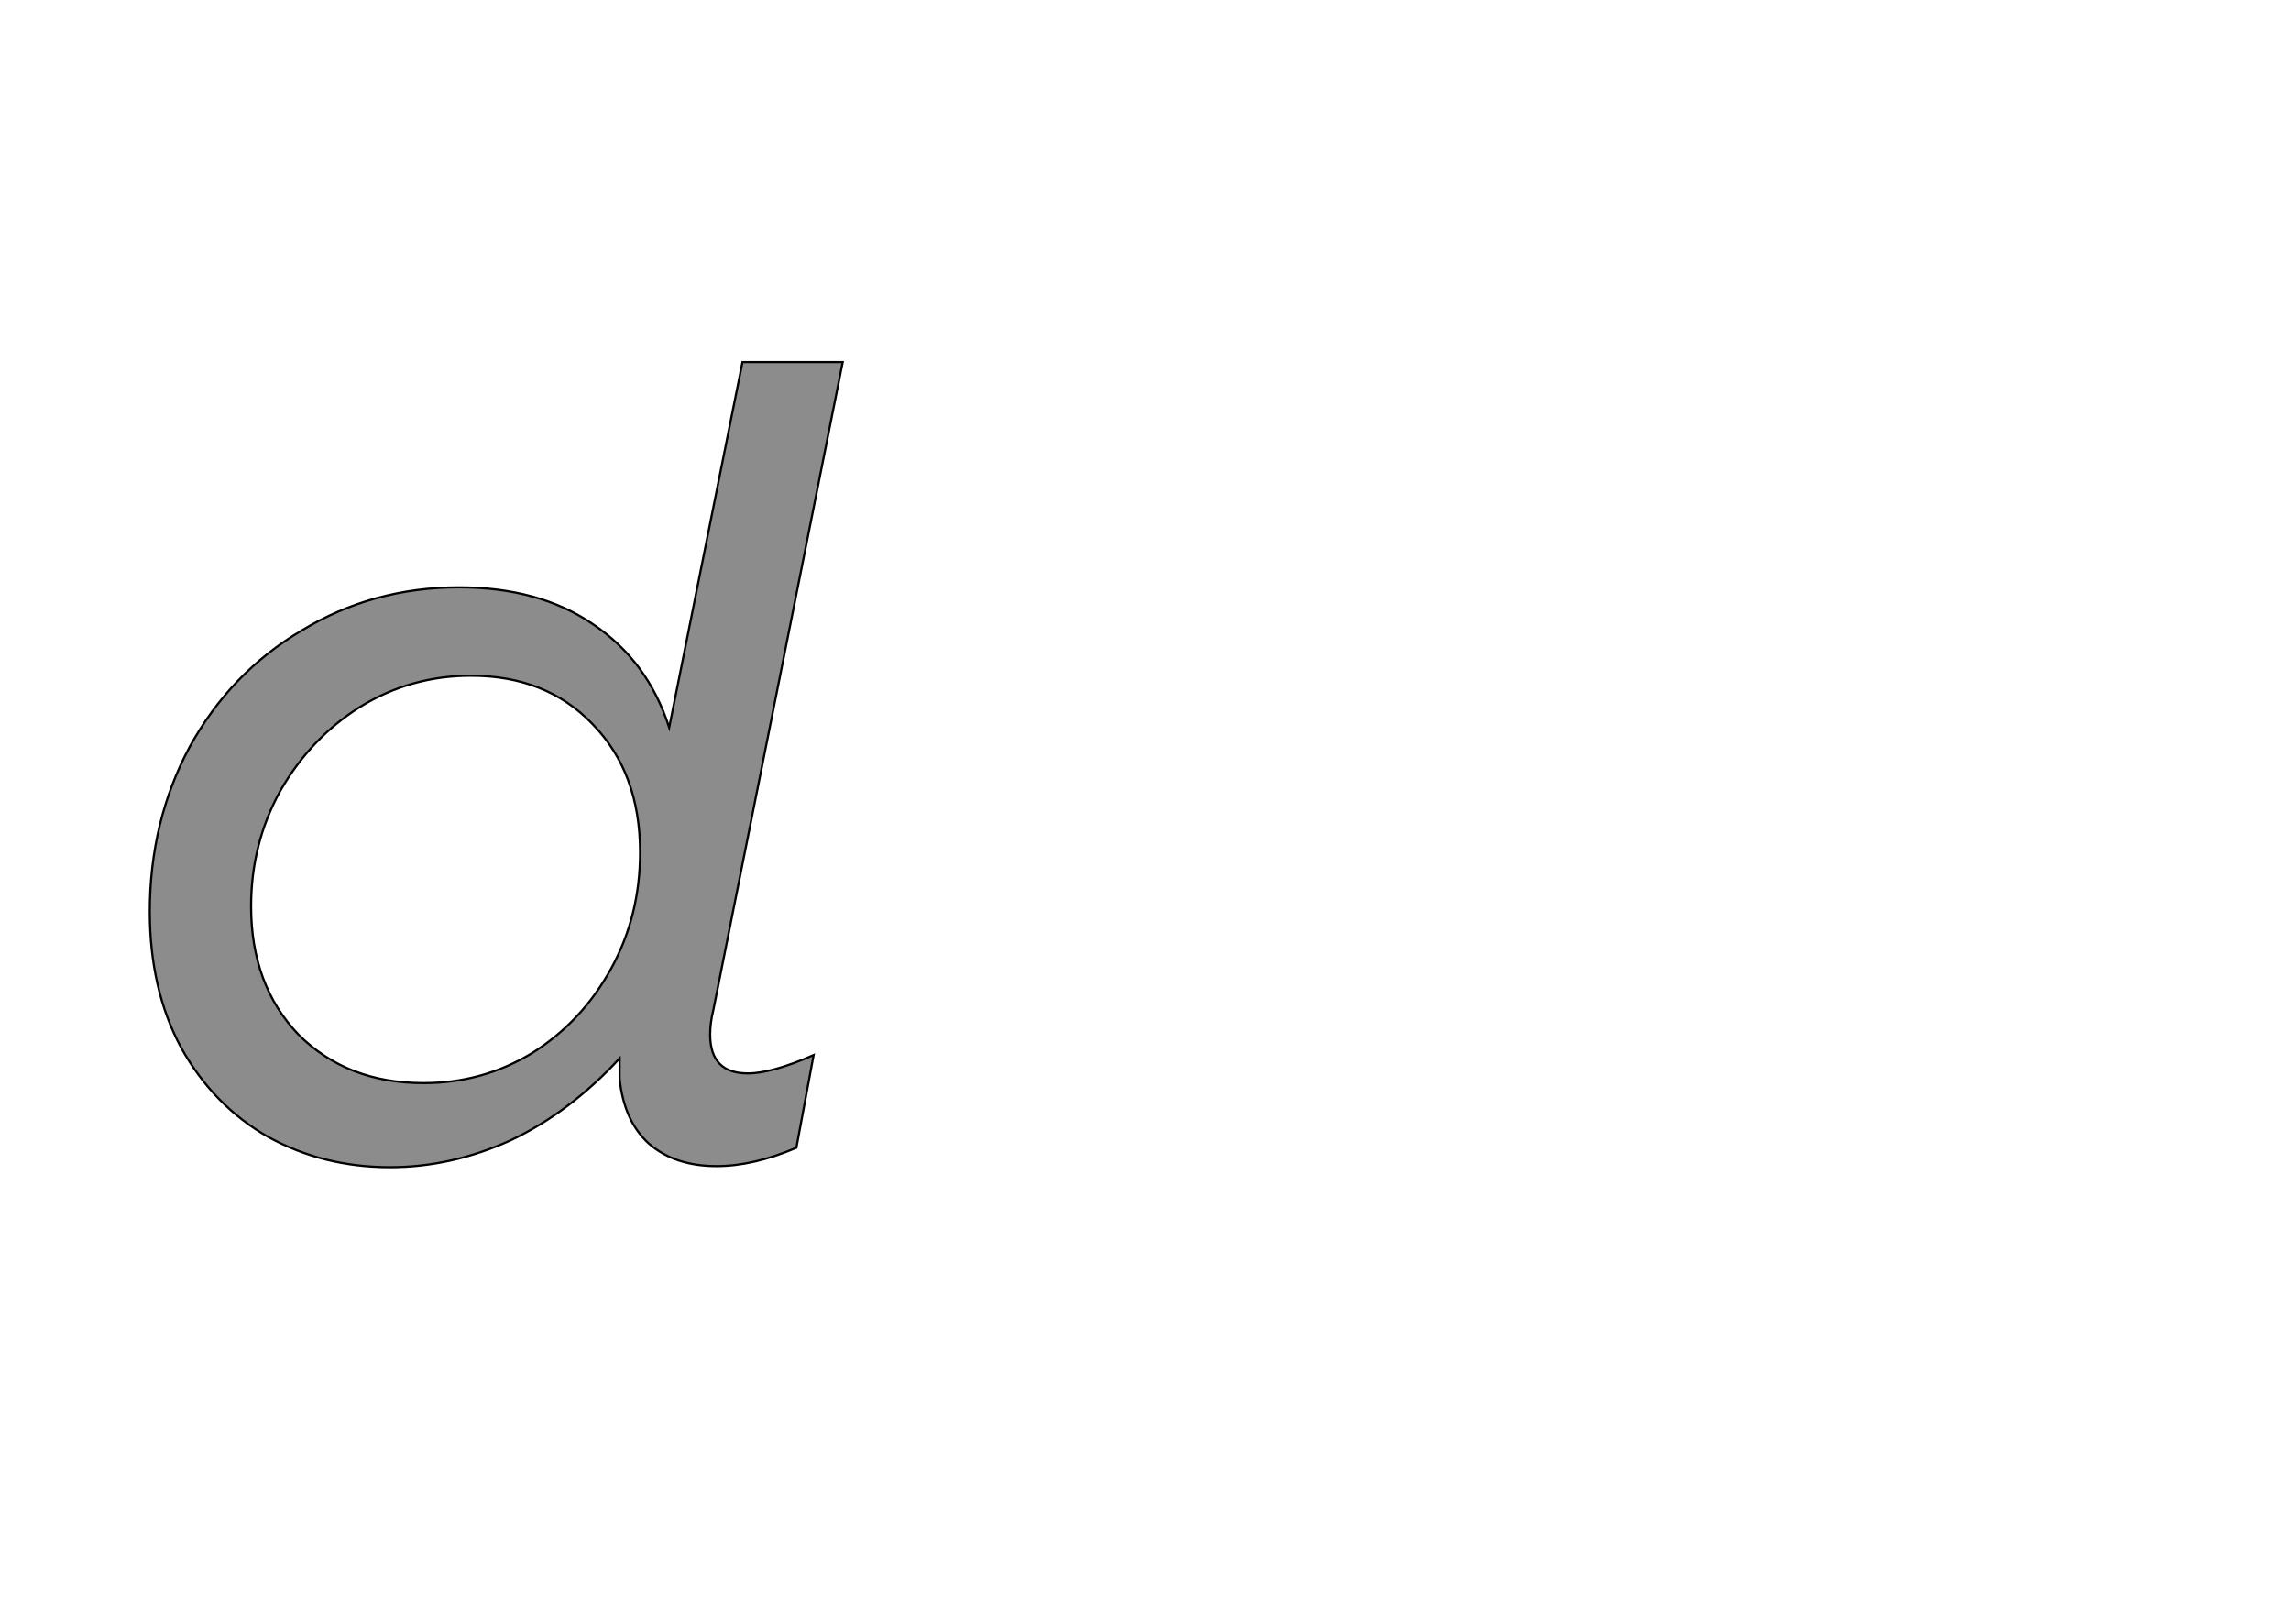 <!--
BEGIN METADATA

BBOX_X_MIN 39
BBOX_Y_MIN -5
BBOX_X_MAX 682
BBOX_Y_MAX 742
WIDTH 643
HEIGHT 747
H_BEARING_X 39
H_BEARING_Y 742
H_ADVANCE 703
V_BEARING_X -312
V_BEARING_Y 236
V_ADVANCE 1219
ORIGIN_X 0
ORIGIN_Y 0

END METADATA
-->

<svg width='2126px' height='1507px' xmlns='http://www.w3.org/2000/svg' version='1.1'>

 <!-- make sure glyph is visible within svg window -->
 <g fill-rule='nonzero'  transform='translate(100 1078)'>

  <!-- draw actual outline using lines and Bezier curves-->
  <path fill='black' stroke='black' fill-opacity='0.45'  stroke-width='2'  d='
 M 562,-141
 Q 559,-129 559,-118
 Q 559,-82 594,-82
 Q 616,-82 655,-99
 L 639,-13
 Q 599,4 565,4
 Q 526,4 502,-17
 Q 479,-38 475,-77
 L 475,-96
 Q 429,-46 374,-20
 Q 319,5 262,5
 Q 200,5 149,-23
 Q 98,-52 68,-106
 Q 39,-160 39,-232
 Q 39,-316 76,-385
 Q 114,-454 180,-493
 Q 246,-533 326,-533
 Q 400,-533 450,-499
 Q 501,-465 521,-403
 L 589,-742
 L 682,-742
 L 562,-141
 Z

 M 494,-361
 M 450,-406
 Q 407,-451 337,-451
 Q 281,-451 234,-422
 Q 188,-393 160,-344
 Q 133,-295 133,-237
 Q 133,-164 177,-118
 Q 222,-73 293,-73
 Q 348,-73 394,-101
 Q 440,-130 467,-179
 Q 494,-228 494,-287
 Q 494,-361 450,-406
 Z

  '/>
 </g>
</svg>
